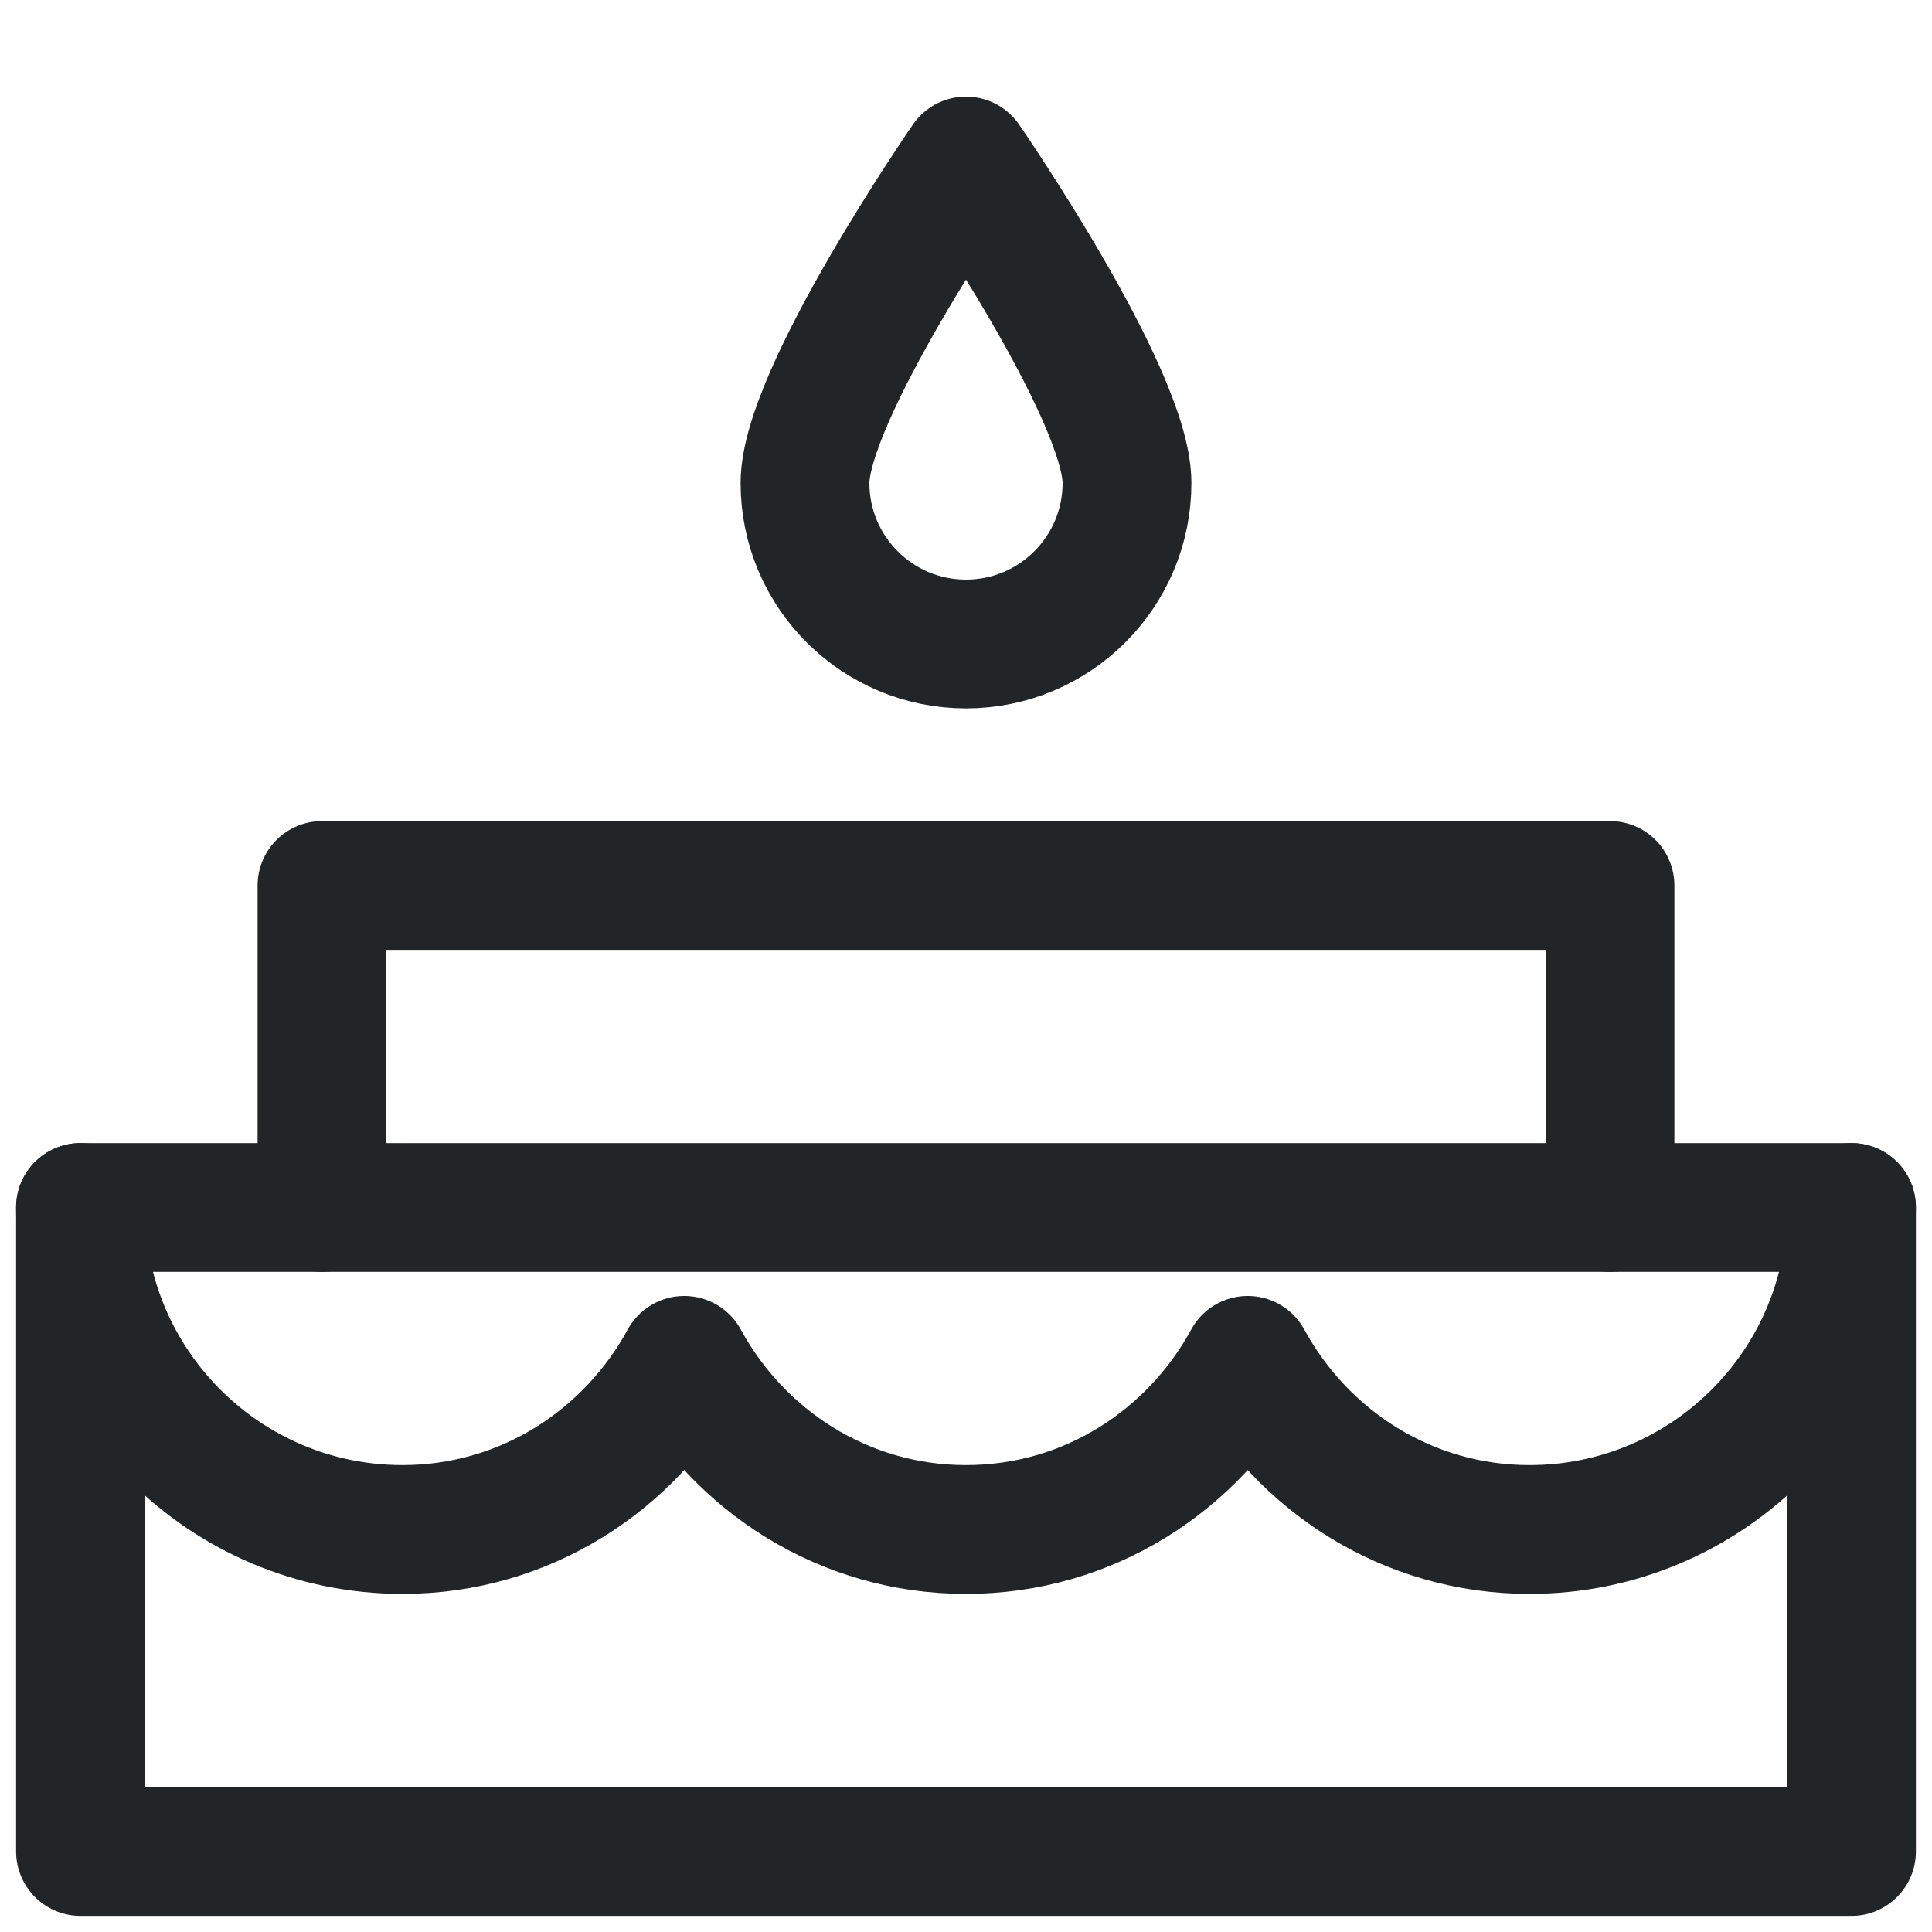 <svg xmlns="http://www.w3.org/2000/svg" viewBox="0 0 24 24" style="color:#222528;">
  <g stroke-width="1.6" stroke-linecap="round" fill="none" stroke="currentColor" stroke-linejoin="round">
    <path d="M12,8 c1.104,0,2-0.896,2-2s-2-4-2-4s-2,2.896-2,4S10.896,8,12,8z"></path>
    <rect x="1" y="15" width="22" height="8"></rect>
    <path d="M23,15c0,2.209-1.791,4-4,4 c-1.518,0-2.822-0.855-3.5-2.101C14.822,18.145,13.518,19,12,19s-2.822-0.855-3.5-2.101C7.822,18.145,6.518,19,5,19 c-2.209,0-4-1.791-4-4"></path>
    <polyline points="20,15 20,11 4,11 4,15 "></polyline>
  </g>
</svg>
